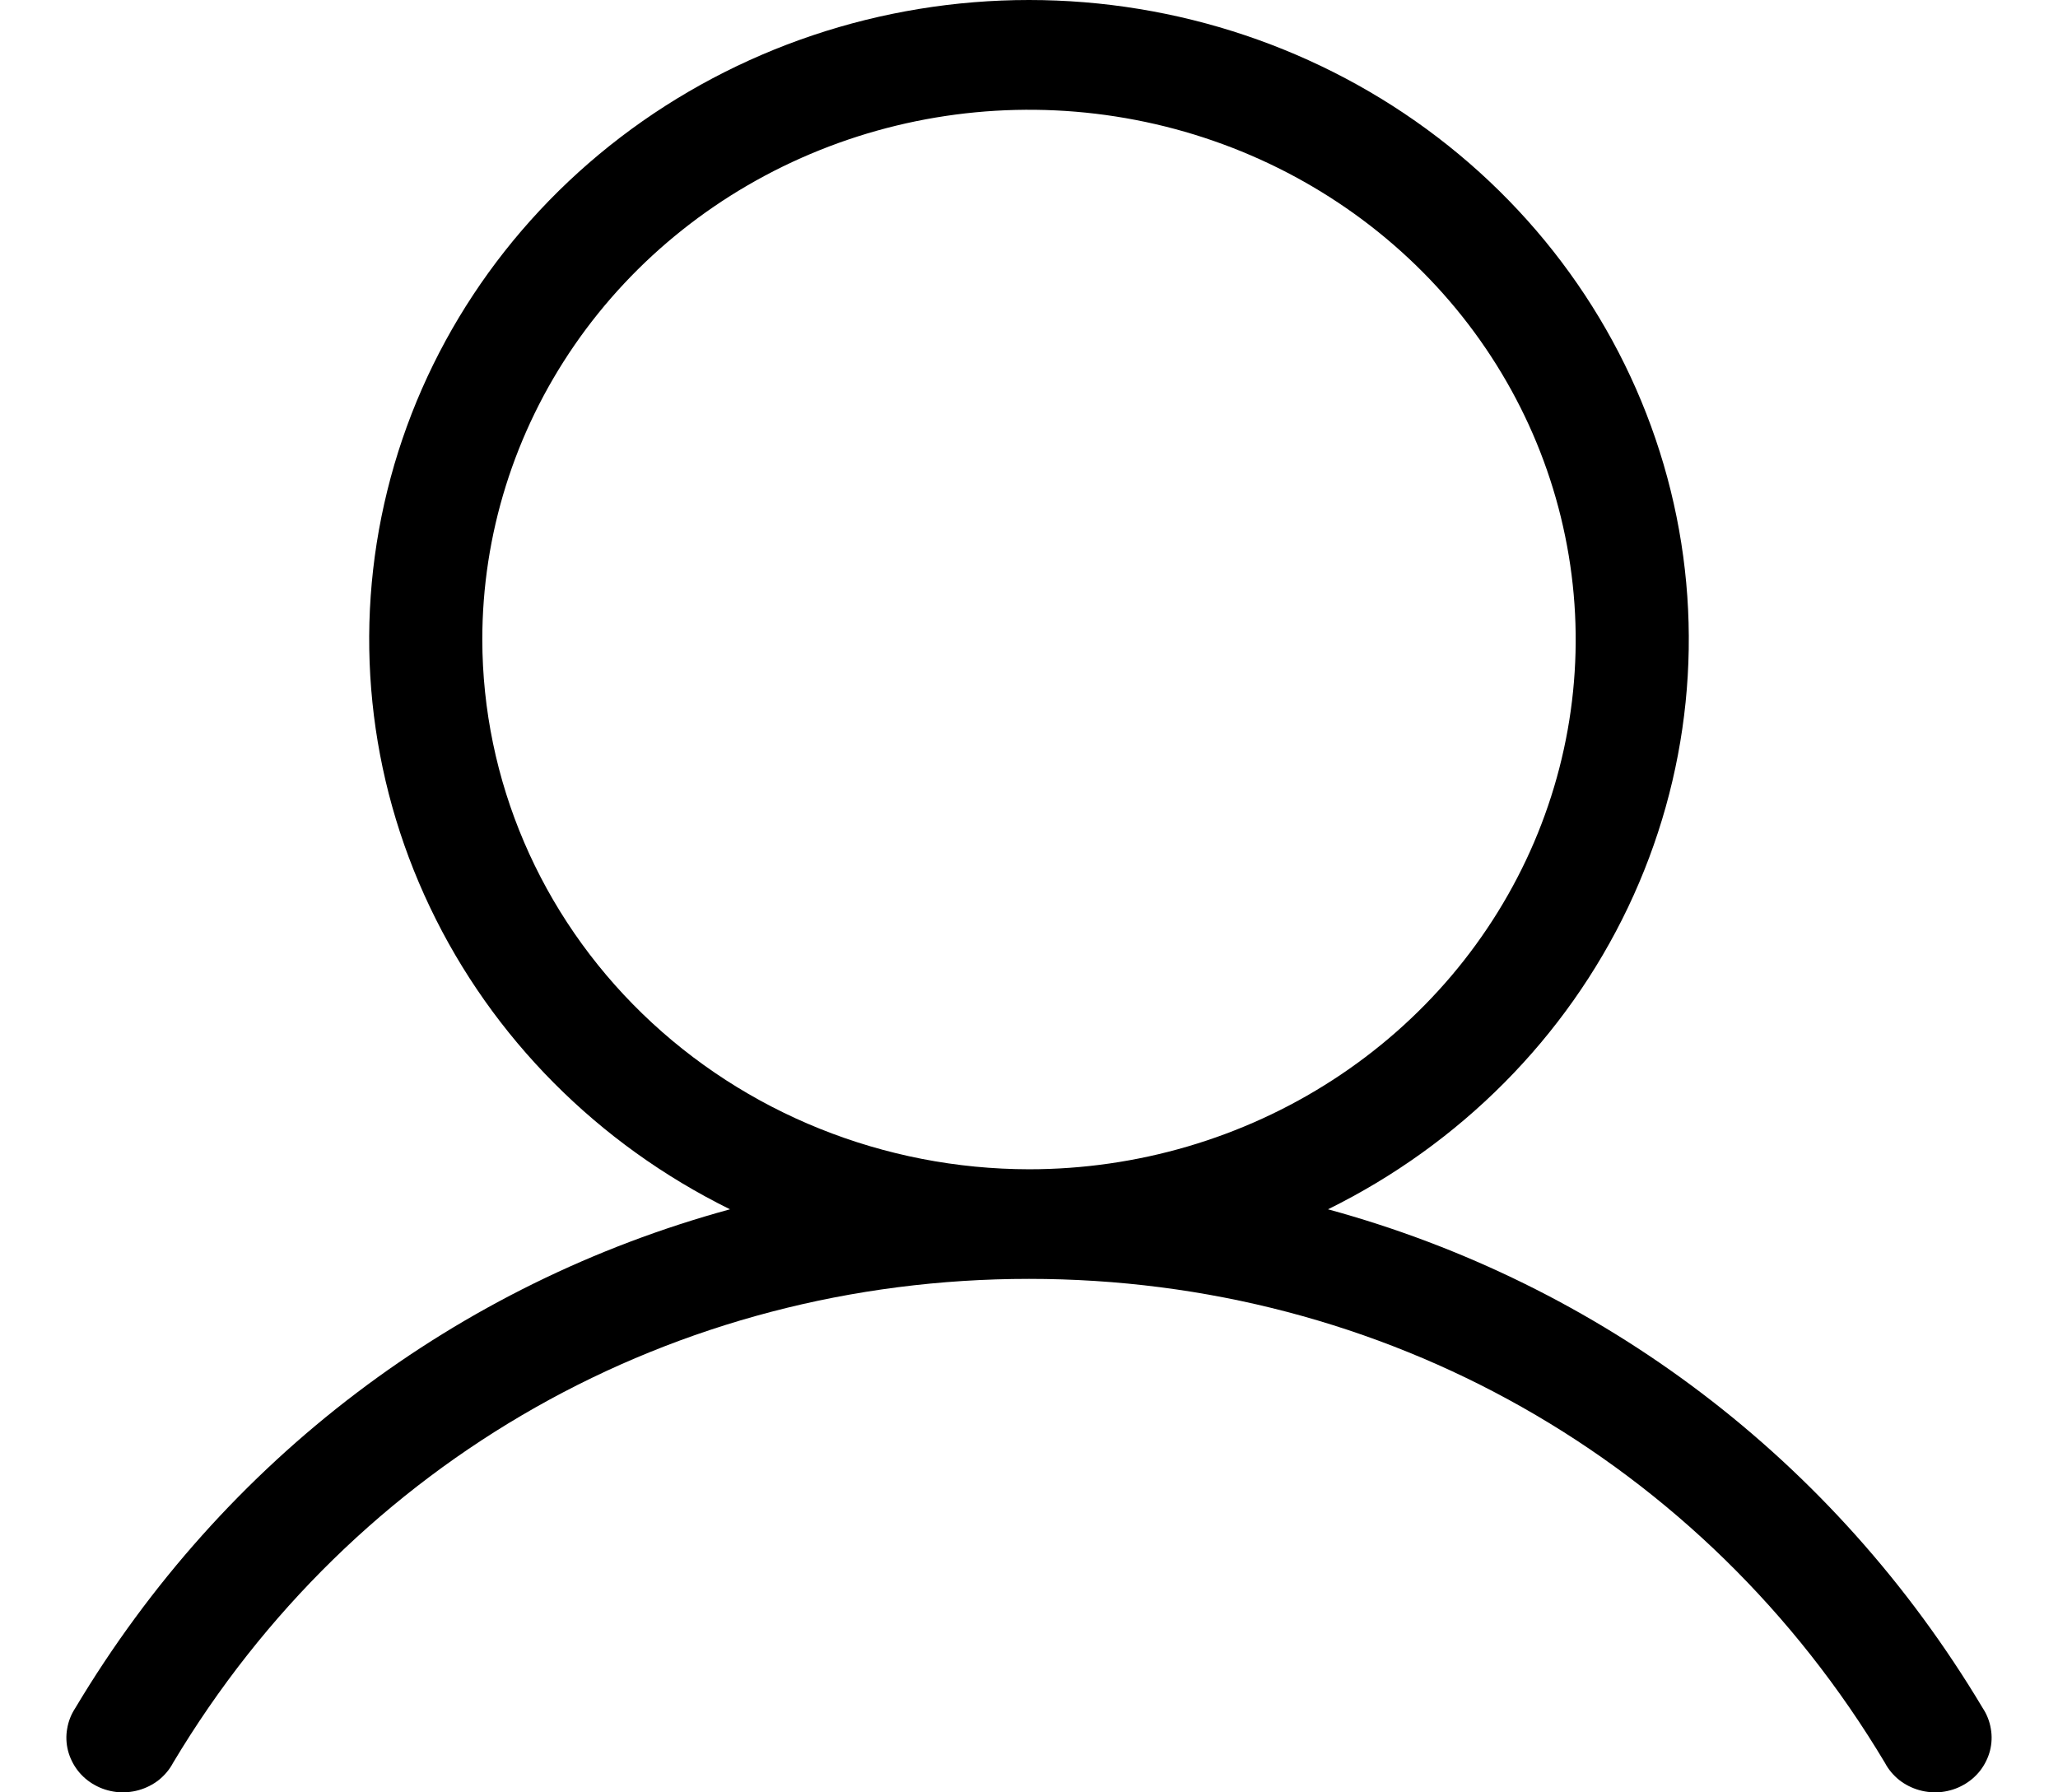 <svg width="31" height="27" viewBox="0 0 31 27" fill="none" xmlns="http://www.w3.org/2000/svg" xmlns:xlink="http://www.w3.org/1999/xlink">
	<desc>
			Created with Pixso.
	</desc>
	<defs/>
	<path id="Vector" d="M29.867 25.732C27.622 21.973 24.099 19.335 20.004 18.217C21.994 17.236 23.586 15.634 24.523 13.669C25.459 11.705 25.686 9.492 25.165 7.387C24.645 5.283 23.408 3.409 21.655 2.069C19.901 0.729 17.733 0 15.5 0C13.267 0 11.099 0.729 9.345 2.069C7.592 3.409 6.355 5.283 5.835 7.387C5.314 9.492 5.541 11.705 6.478 13.669C7.414 15.634 9.006 17.236 10.996 18.217C6.901 19.334 3.378 21.971 1.133 25.732C1.071 25.826 1.03 25.931 1.012 26.041C0.992 26.15 0.997 26.263 1.024 26.371C1.052 26.479 1.102 26.581 1.17 26.67C1.239 26.759 1.326 26.834 1.426 26.889C1.525 26.945 1.635 26.98 1.749 26.994C1.863 27.007 1.979 26.998 2.089 26.967C2.199 26.936 2.303 26.884 2.392 26.814C2.48 26.743 2.554 26.656 2.606 26.557C5.334 21.991 10.153 19.265 15.5 19.265C20.847 19.265 25.666 21.991 28.394 26.557C28.446 26.656 28.52 26.743 28.608 26.814C28.697 26.884 28.801 26.936 28.911 26.967C29.021 26.998 29.137 27.007 29.251 26.994C29.365 26.98 29.475 26.945 29.574 26.889C29.674 26.834 29.761 26.759 29.83 26.67C29.898 26.581 29.948 26.479 29.976 26.371C30.003 26.263 30.008 26.15 29.988 26.041C29.97 25.931 29.929 25.826 29.867 25.732ZM7.265 9.634C7.265 8.056 7.748 6.513 8.653 5.2C9.558 3.888 10.844 2.865 12.349 2.261C13.854 1.657 15.509 1.499 17.106 1.807C18.704 2.115 20.171 2.875 21.323 3.991C22.475 5.107 23.259 6.529 23.576 8.077C23.895 9.625 23.731 11.23 23.108 12.688C22.484 14.146 21.43 15.392 20.075 16.269C18.721 17.146 17.129 17.614 15.5 17.614C13.316 17.611 11.224 16.77 9.68 15.274C8.136 13.778 7.268 11.75 7.265 9.634Z" fill="#000000" fill-opacity="1" fill-rule="nonzero"/>
</svg>
